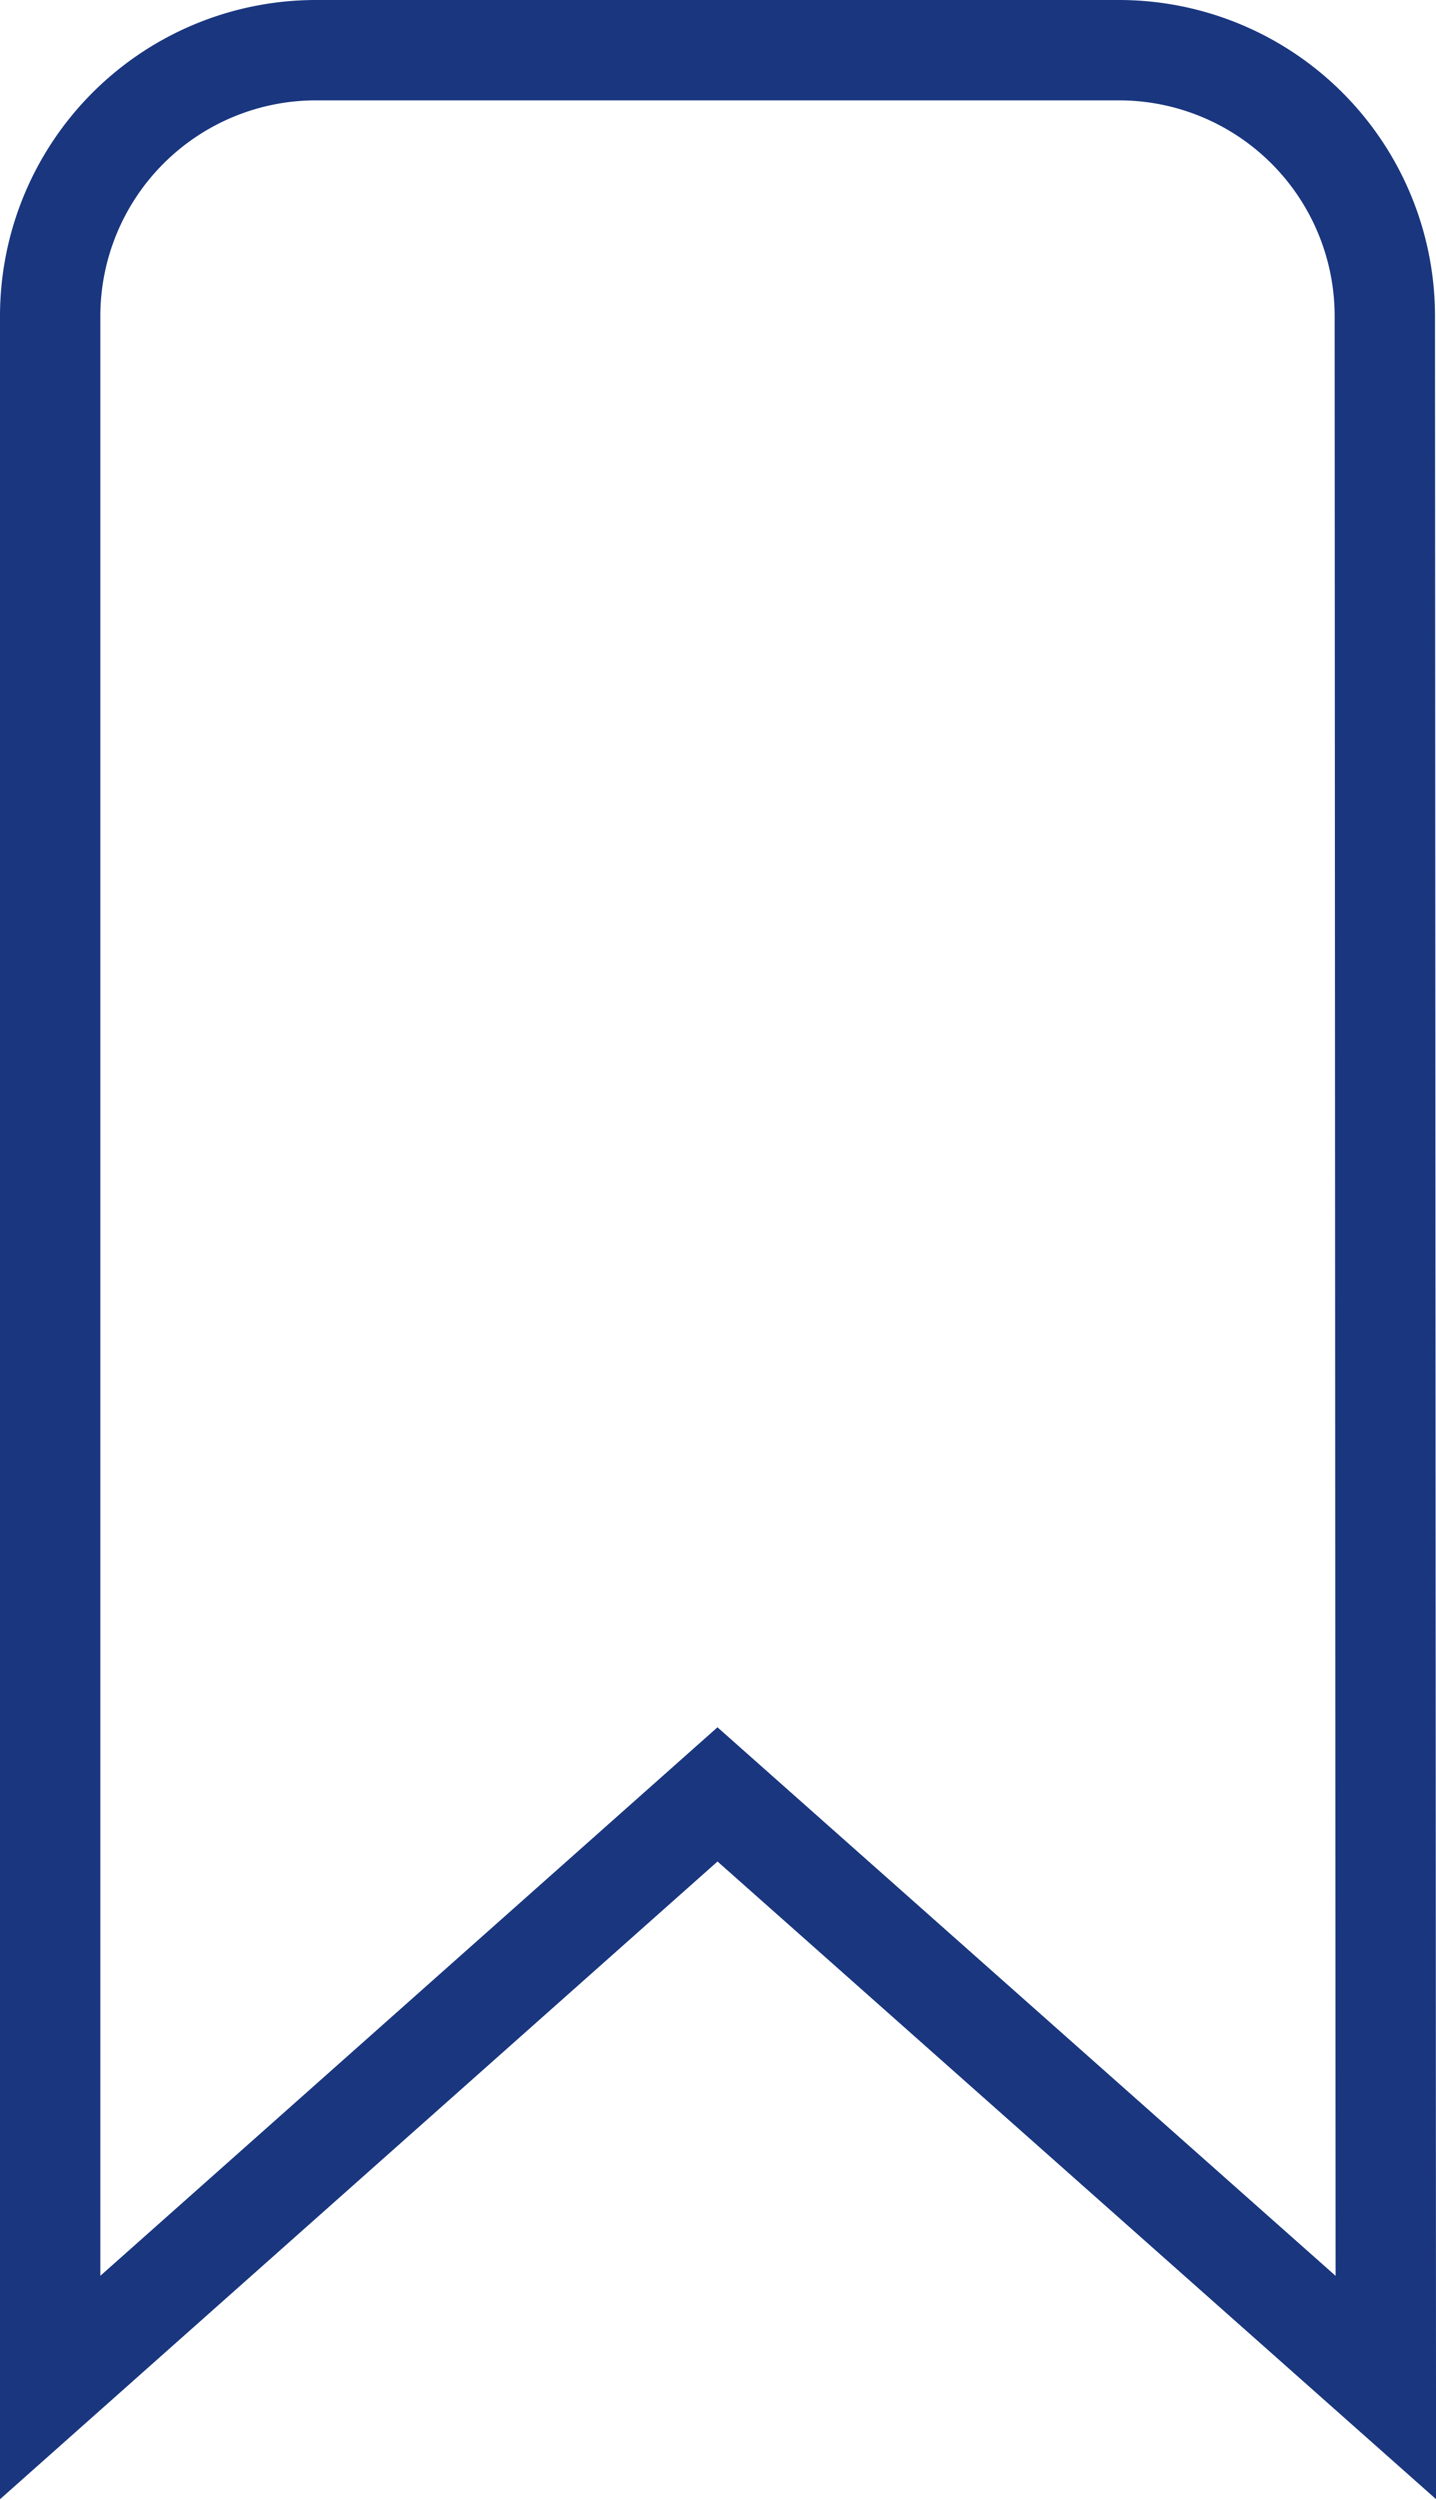 <svg id="Layer_1" data-name="Layer 1" xmlns="http://www.w3.org/2000/svg" viewBox="0 0 14.31 24.91"><defs><style>.cls-1{fill:none;stroke:#19367f;stroke-linecap:round;stroke-miterlimit:10;}</style></defs><title>tab-bar-bookmarks</title><path class="cls-1" d="M13.81,23.79,7.15,17.88.5,23.79V3.15A2.65,2.65,0,0,1,3.15.5h8a2.65,2.65,0,0,1,2.65,2.65Z"/></svg>